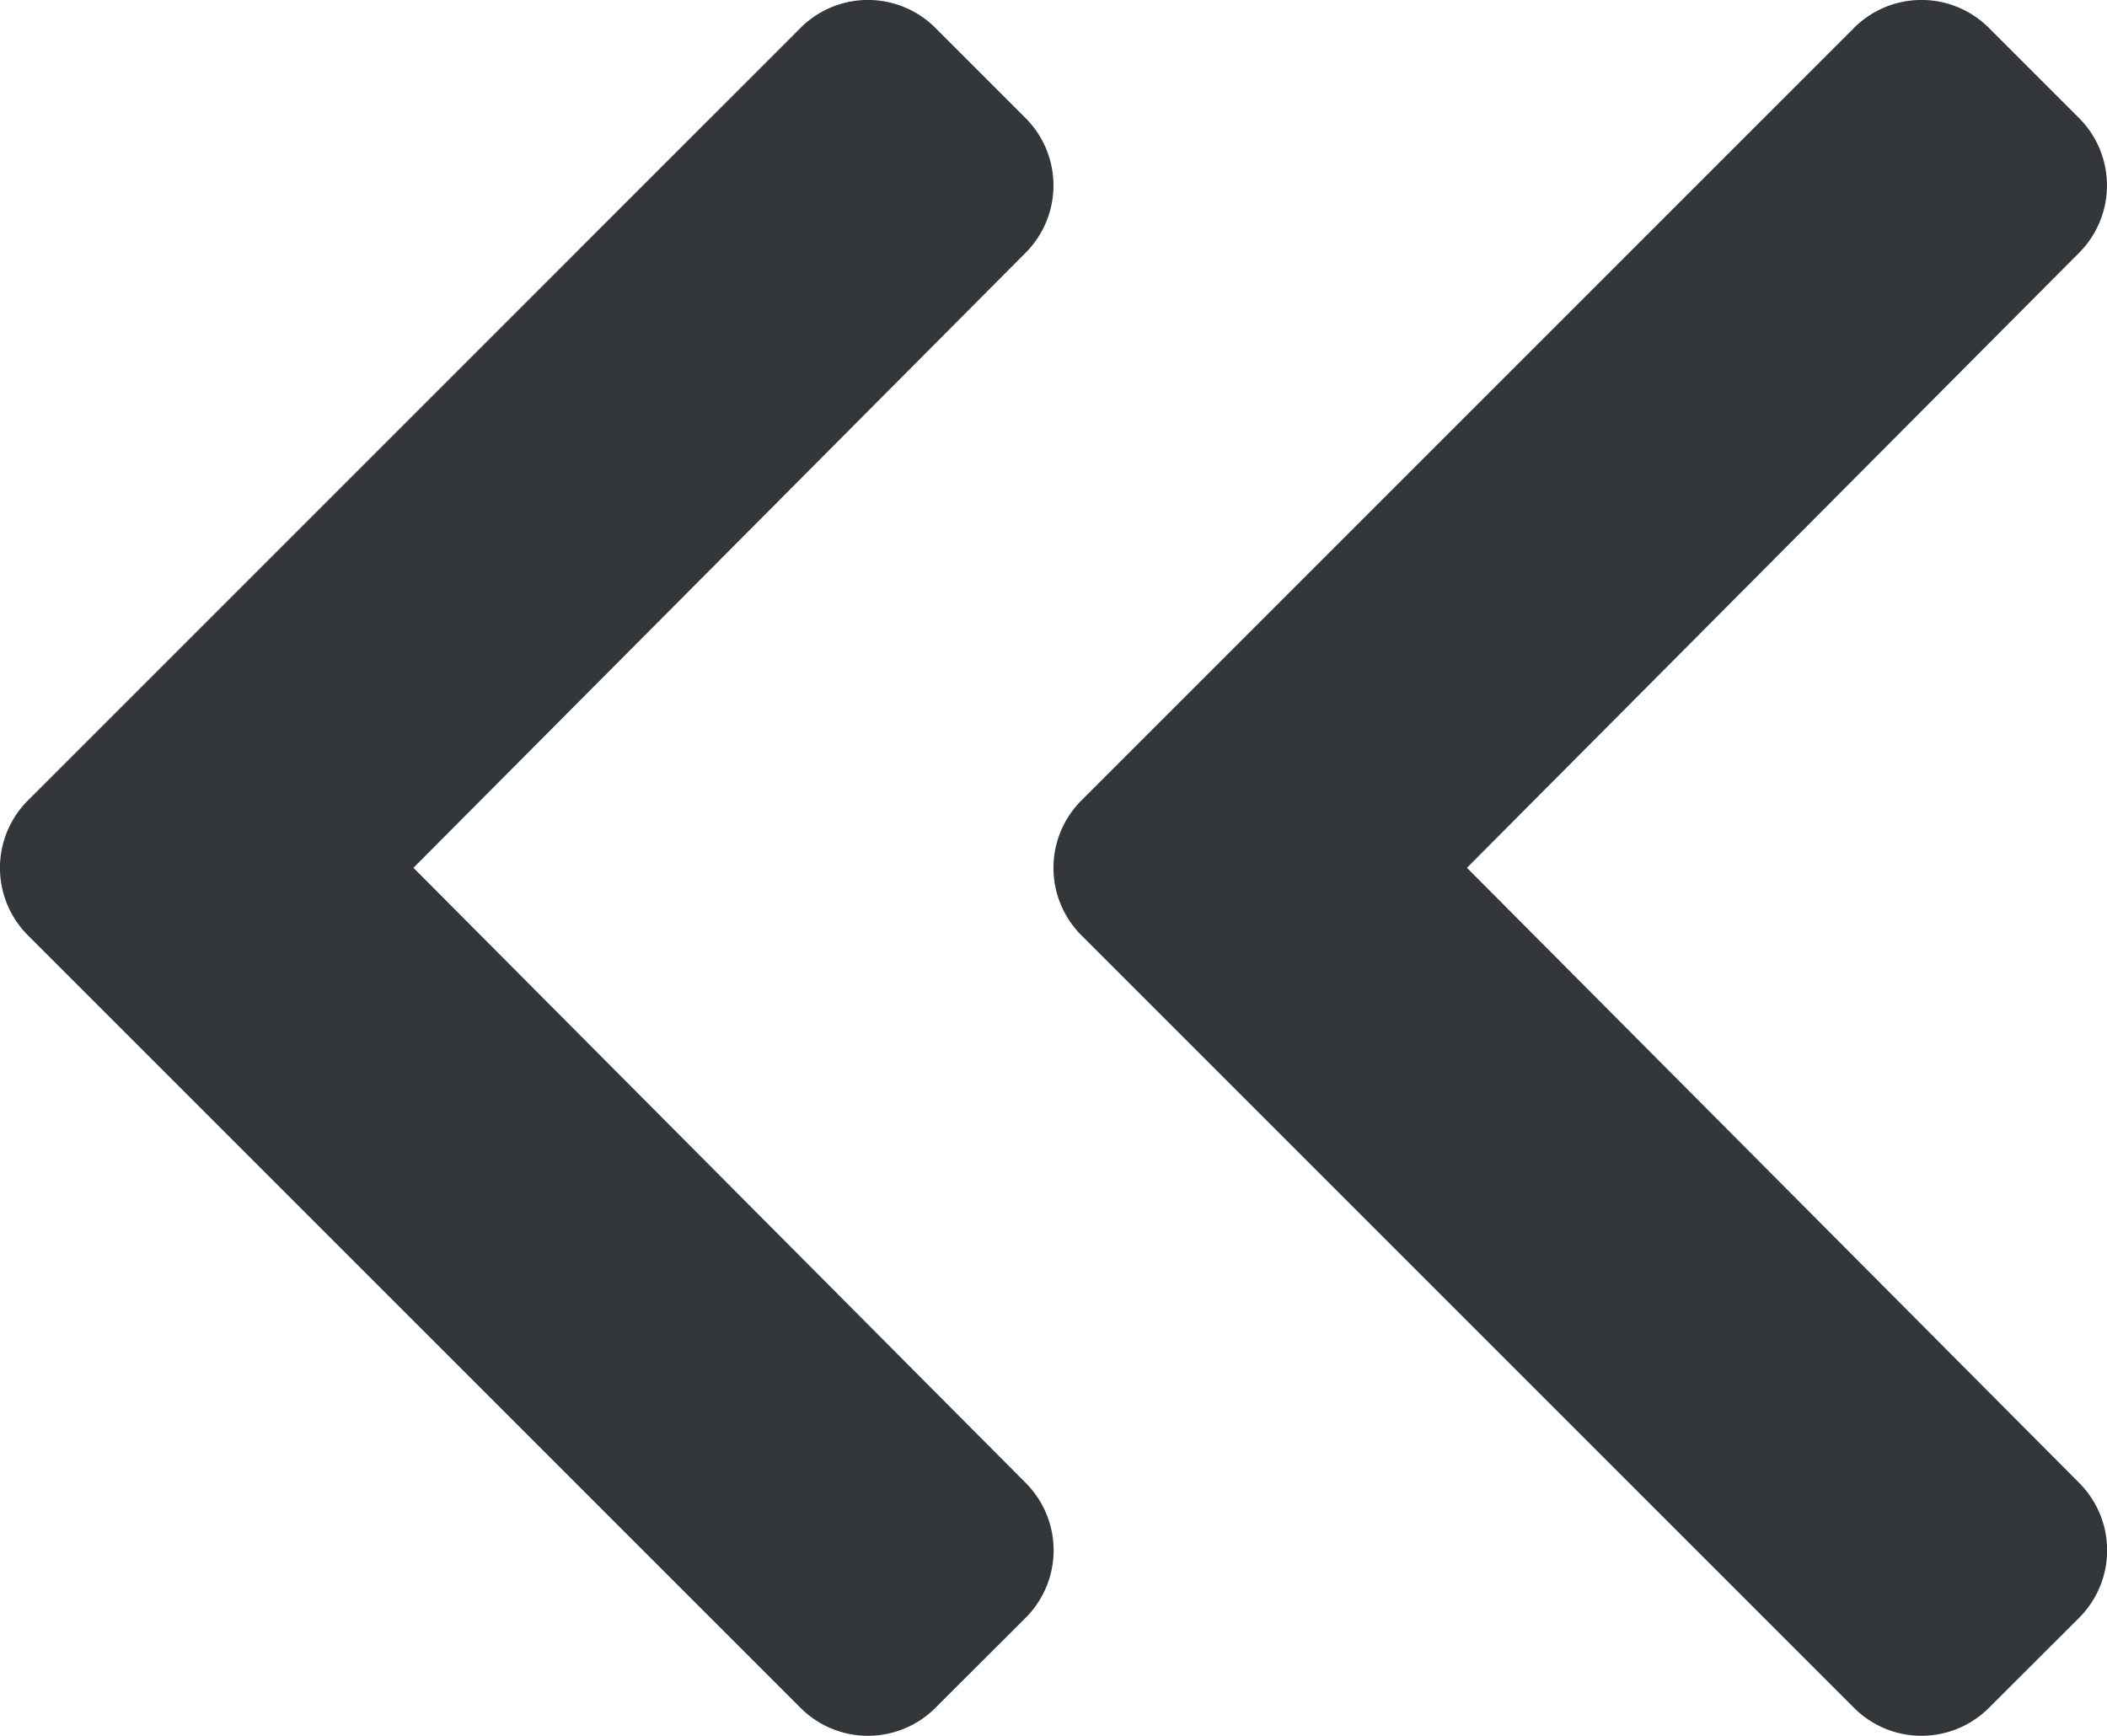 <svg xmlns="http://www.w3.org/2000/svg" width="13.724" height="11.307" viewBox="0 0 13.724 11.307"><defs><style>.a{fill:#33373a;}</style></defs><path class="a" d="M6.68,6.093,1.648,11.125a.621.621,0,0,1-.879,0l-.587-.587a.621.621,0,0,1,0-.878L4.169,5.654.181,1.647a.621.621,0,0,1,0-.878L.769.182a.621.621,0,0,1,.879,0L6.68,5.214A.621.621,0,0,1,6.68,6.093Z" transform="translate(13.724 11.307) rotate(180)"/><path class="a" d="M6.68,6.093,1.648,11.125a.621.621,0,0,1-.879,0l-.587-.587a.621.621,0,0,1,0-.878L4.169,5.654.181,1.647a.621.621,0,0,1,0-.878L.769.182a.621.621,0,0,1,.879,0L6.68,5.214A.621.621,0,0,1,6.68,6.093Z" transform="translate(6.862 11.307) rotate(180)"/></svg>